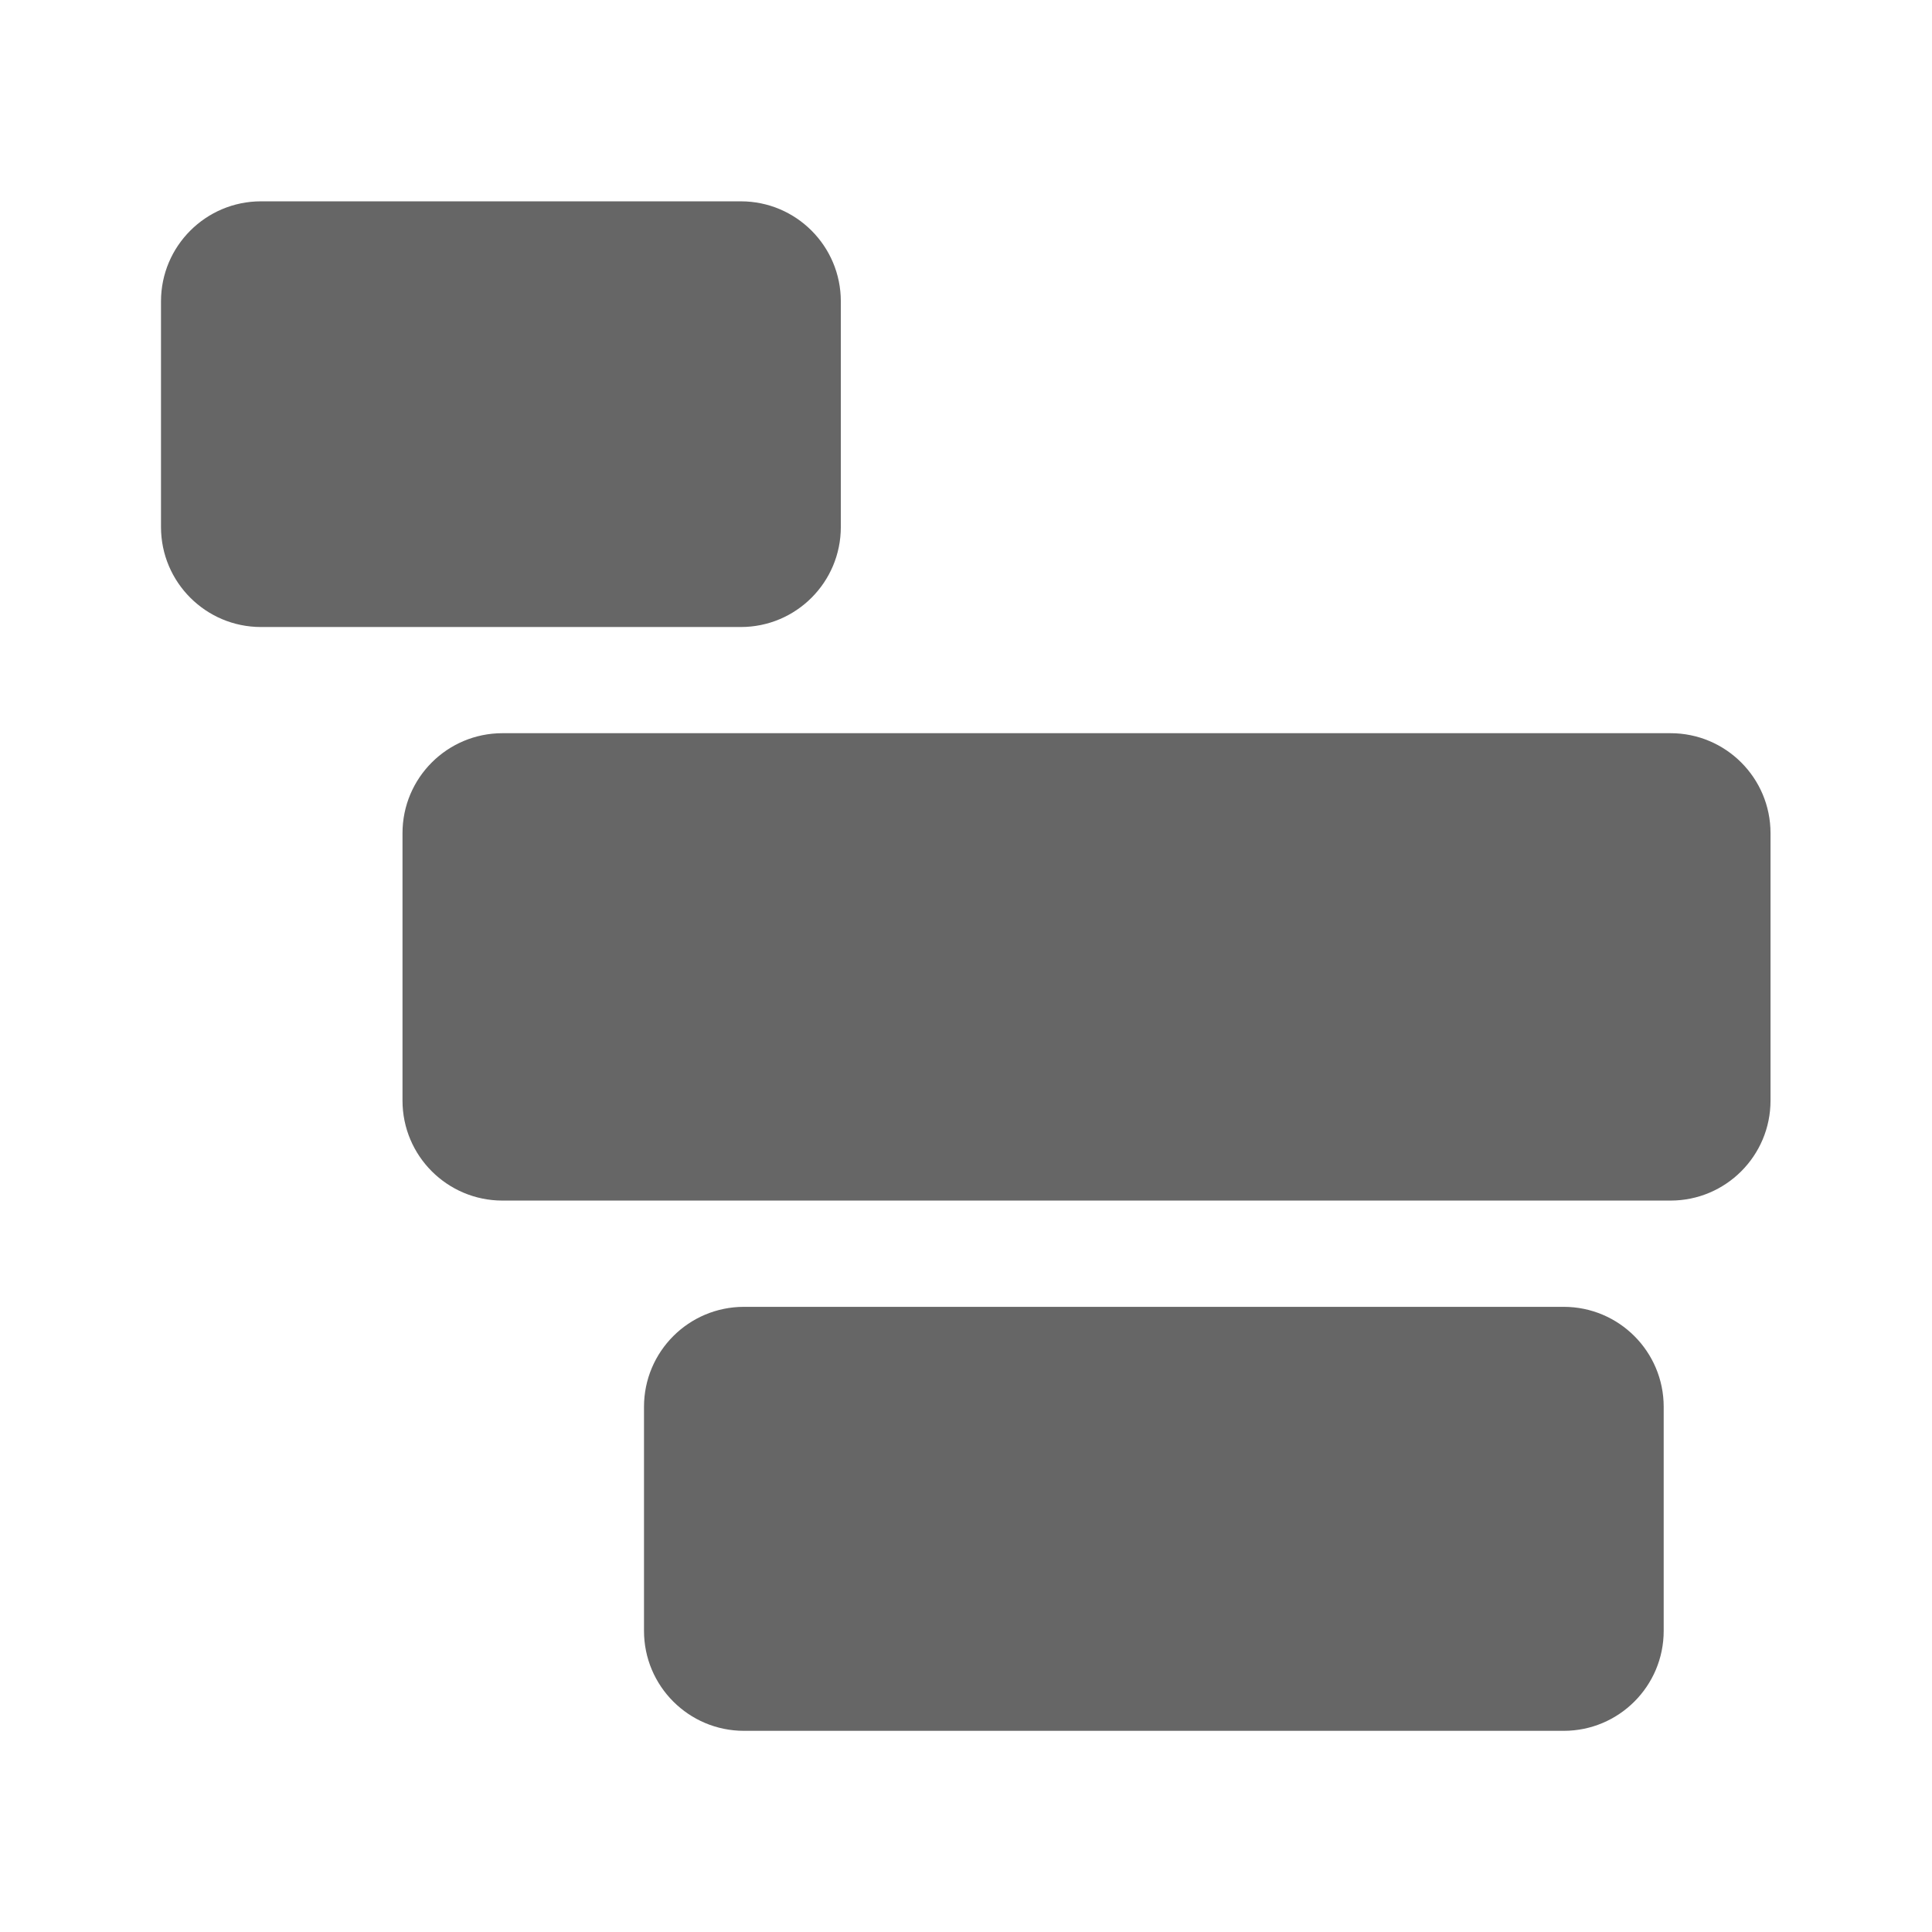 <svg viewBox="0 0 24 24" fill="none" xmlns="http://www.w3.org/2000/svg">
  <path
    fill-rule="evenodd"
    clip-rule="evenodd"
    d="M10.445 6.547L10.445 3.743C10.445 3.057 9.889 2.501 9.203 2.501L3.242 2.501C2.557 2.501 2 3.057 2 3.743L2 6.547C2 7.233 2.557 7.789 3.242 7.789L9.203 7.789C9.889 7.789 10.445 7.233 10.445 6.547Z"
    fill="currentColor"
    fill-opacity="0.6"
  />
  <path
    fill-rule="evenodd"
    clip-rule="evenodd"
    d="M20.667 20.259L20.667 17.476C20.667 16.79 20.111 16.234 19.425 16.234L9.242 16.234C8.556 16.234 8 16.79 8 17.476L8 20.259C8 20.945 8.556 21.501 9.242 21.501L19.425 21.501C20.111 21.501 20.667 20.945 20.667 20.259Z"
    fill="currentColor"
    fill-opacity="0.6"
  />
  <path
    fill-rule="evenodd"
    clip-rule="evenodd"
    d="M21.994 13.672L21.994 10.35C21.994 9.664 21.438 9.108 20.752 9.108L6.242 9.108C5.556 9.108 5 9.664 5 10.35L5 13.672C5 14.358 5.556 14.914 6.242 14.914L20.752 14.914C21.438 14.914 21.994 14.358 21.994 13.672Z"
    fill="currentColor"
    fill-opacity="0.6"
  />
</svg>
